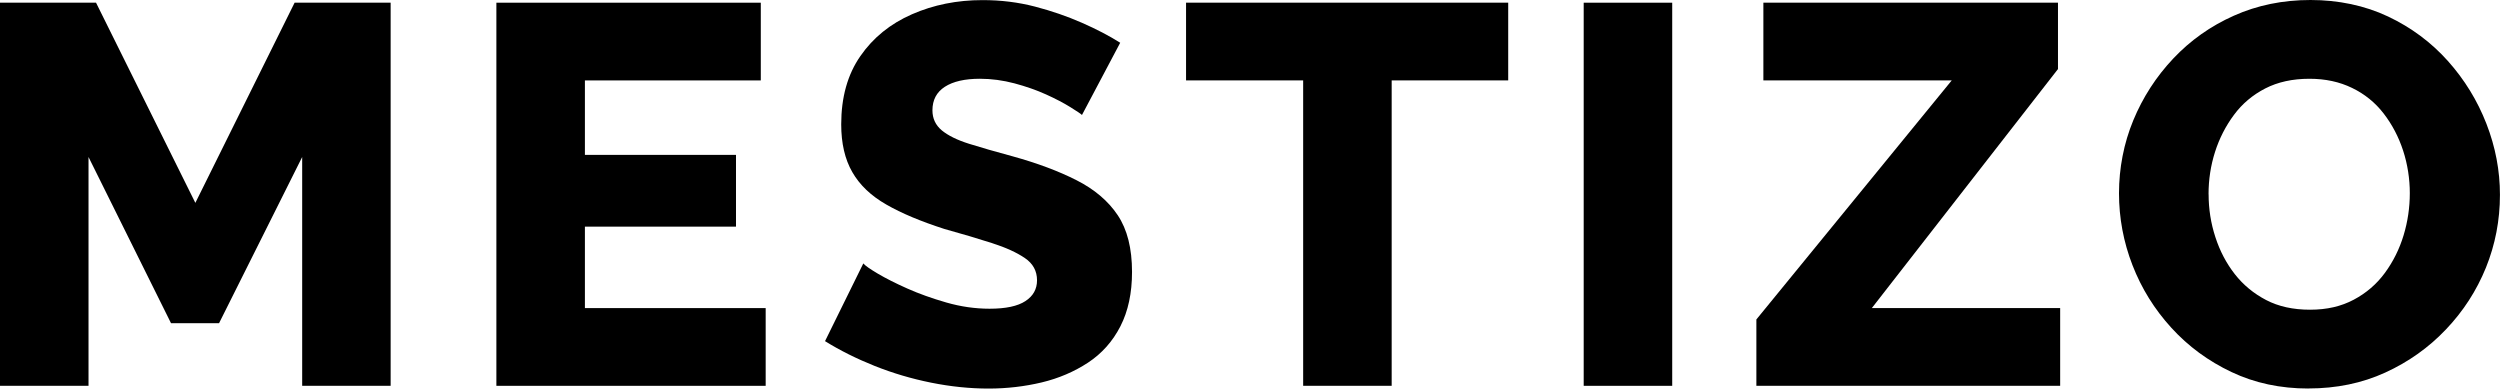 <?xml version="1.0" encoding="UTF-8"?>
<svg id="Capa_2" data-name="Capa 2" xmlns="http://www.w3.org/2000/svg" viewBox="0 0 435.5 67.68">
  <g id="txt_outlines" data-name="txt outlines">
    <g>
      <path d="M52.64,67.21V27.35l-14.48,28.95h-8.37L15.42,27.35v39.86H0V.47H16.73l17.3,34.87L51.32,.47h16.73V67.21h-15.42Z"/>
      <path d="M133.38,53.67v13.54h-46.91V.47h46.06V14.01h-30.64v12.97h26.32v12.5h-26.32v14.19h31.49Z"/>
      <path d="M188.47,20.02c-.19-.19-.86-.64-2.02-1.36-1.16-.72-2.57-1.46-4.23-2.21-1.66-.75-3.49-1.39-5.5-1.93-2.01-.53-4.01-.8-6.02-.8-2.63,0-4.67,.47-6.11,1.4-1.44,.93-2.16,2.3-2.16,4.1,0,1.43,.55,2.59,1.64,3.5,1.1,.9,2.68,1.68,4.75,2.33,2.07,.65,4.61,1.38,7.61,2.19,4.26,1.18,7.96,2.56,11.09,4.15,3.13,1.58,5.53,3.62,7.19,6.1,1.66,2.48,2.49,5.78,2.49,9.88,0,3.67-.67,6.82-2.02,9.46s-3.23,4.75-5.64,6.34c-2.41,1.58-5.11,2.74-8.08,3.45-2.98,.71-6.06,1.07-9.26,1.07s-6.6-.34-10.01-1.03c-3.42-.69-6.69-1.66-9.82-2.91-3.13-1.25-6.02-2.69-8.65-4.32l6.67-13.54c.31,.38,1.16,.97,2.54,1.79,1.38,.81,3.09,1.68,5.12,2.58,2.04,.91,4.31,1.72,6.81,2.44,2.51,.72,5.01,1.08,7.52,1.08,2.82,0,4.9-.44,6.25-1.33,1.35-.88,2.02-2.09,2.02-3.62,0-1.62-.7-2.91-2.11-3.87-1.41-.96-3.32-1.84-5.73-2.61-2.41-.78-5.19-1.6-8.32-2.47-4.07-1.31-7.44-2.72-10.1-4.25-2.66-1.52-4.64-3.41-5.92-5.65-1.29-2.24-1.93-5.01-1.93-8.31,0-4.73,1.11-8.7,3.34-11.9,2.22-3.21,5.22-5.63,8.98-7.28s7.86-2.47,12.31-2.47c3.2,0,6.23,.38,9.12,1.13,2.88,.75,5.61,1.69,8.18,2.82,2.57,1.13,4.79,2.29,6.67,3.48l-6.67,12.6Z"/>
      <path d="M262.73,14.01h-20.3v53.2h-15.42V14.01h-20.4V.47h56.12V14.01Z"/>
      <path d="M275.88,67.21V.47h15.42V67.21h-15.42Z"/>
      <path d="M305.96,55.65l34.03-41.64h-32.81V.47h51.32V12.03l-32.43,41.64h32.81v13.54h-52.92v-11.56Z"/>
      <path d="M402.13,67.68c-4.89,0-9.35-.95-13.4-2.87-4.04-1.91-7.54-4.48-10.48-7.71-2.95-3.23-5.2-6.86-6.77-10.9s-2.35-8.23-2.35-12.55,.83-8.68,2.49-12.69c1.66-4.01,3.98-7.6,6.96-10.76,2.98-3.16,6.5-5.66,10.57-7.47,4.07-1.82,8.52-2.73,13.35-2.73s9.45,.96,13.49,2.87c4.04,1.91,7.52,4.5,10.43,7.75,2.91,3.26,5.15,6.91,6.72,10.95,1.57,4.04,2.35,8.16,2.35,12.36,0,4.45-.82,8.68-2.44,12.69-1.63,4.01-3.95,7.6-6.96,10.76-3.01,3.17-6.53,5.67-10.58,7.52-4.04,1.85-8.51,2.77-13.39,2.77Zm-17.39-33.84c0,2.57,.39,5.06,1.18,7.47,.78,2.41,1.91,4.56,3.38,6.44,1.47,1.88,3.29,3.38,5.45,4.51s4.71,1.69,7.66,1.69,5.42-.58,7.61-1.74c2.19-1.16,4.01-2.73,5.45-4.7,1.44-1.97,2.52-4.15,3.24-6.53,.72-2.38,1.08-4.83,1.08-7.33s-.39-5.04-1.17-7.43c-.78-2.38-1.91-4.53-3.38-6.44-1.47-1.91-3.31-3.4-5.5-4.46-2.19-1.07-4.67-1.6-7.43-1.6-2.95,0-5.51,.56-7.71,1.69-2.19,1.13-4.01,2.66-5.45,4.61-1.44,1.94-2.54,4.09-3.29,6.44-.75,2.35-1.13,4.81-1.13,7.38Z"/>
    </g>
  </g>
</svg>